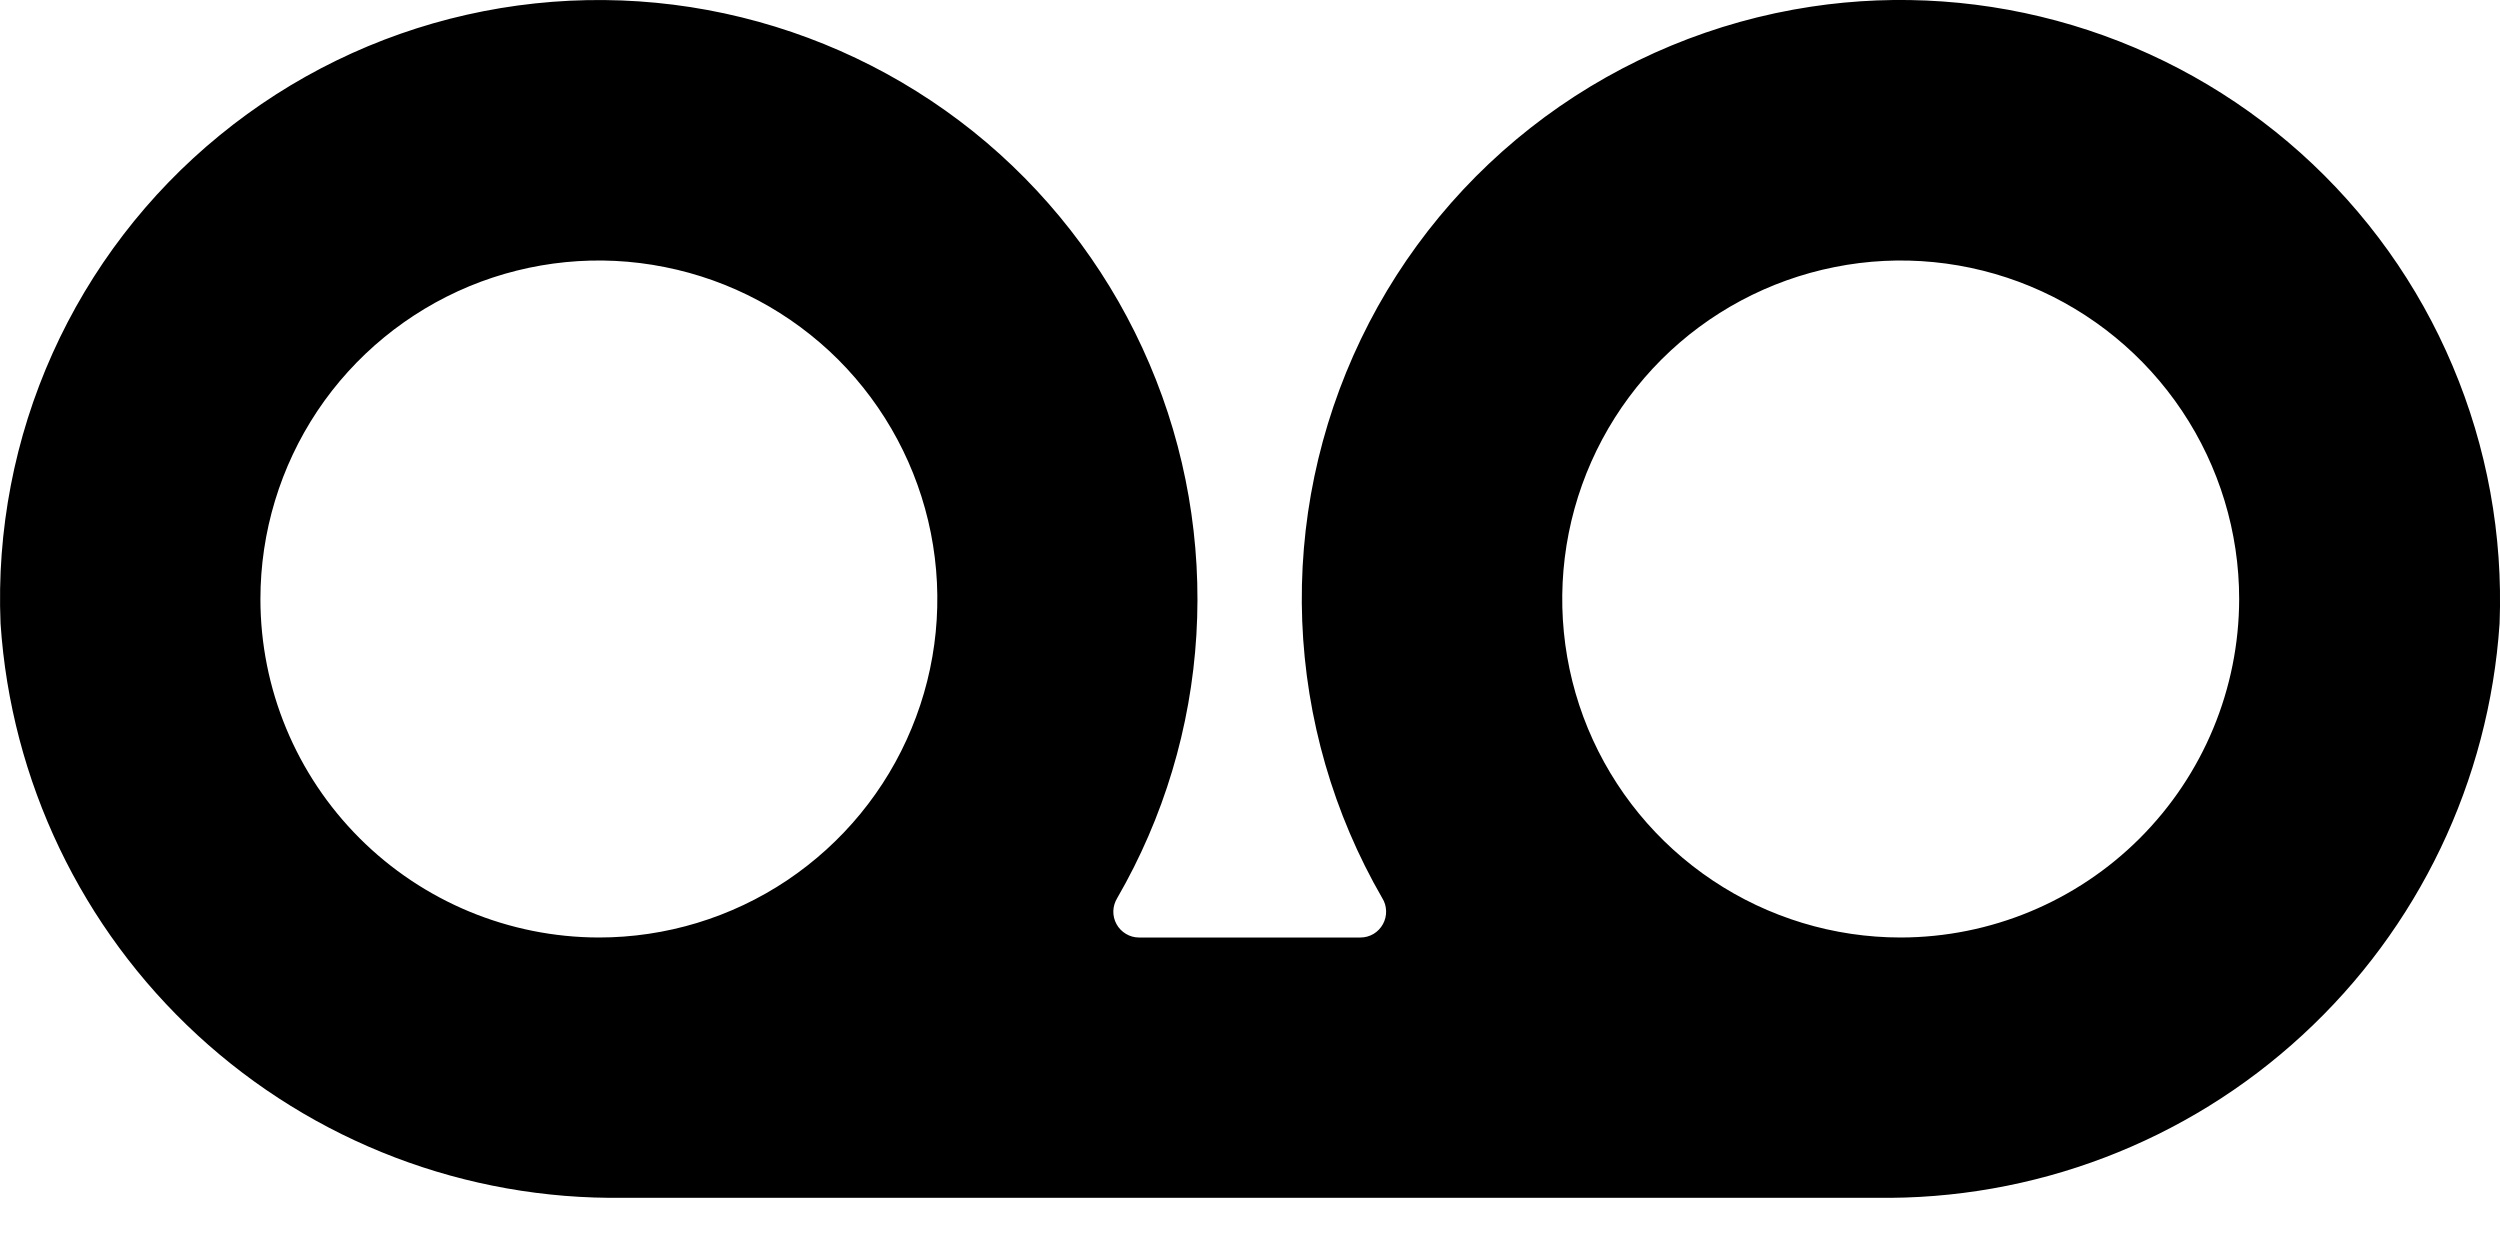 <svg viewBox="0 0 18 9" xmlns="http://www.w3.org/2000/svg">
<path d="M13.04 0.048C12.346 0.153 11.688 0.426 11.123 0.842C10.558 1.259 10.103 1.808 9.799 2.441C9.495 3.074 9.349 3.771 9.376 4.473C9.403 5.174 9.601 5.859 9.952 6.466C9.97 6.494 9.979 6.526 9.98 6.559C9.981 6.592 9.973 6.625 9.957 6.654C9.941 6.683 9.918 6.707 9.89 6.724C9.861 6.741 9.829 6.75 9.796 6.75H8.2C8.167 6.75 8.135 6.741 8.107 6.724C8.078 6.707 8.055 6.683 8.039 6.654C8.023 6.625 8.015 6.592 8.016 6.559C8.017 6.526 8.027 6.494 8.044 6.466C8.379 5.887 8.574 5.238 8.614 4.571C8.654 3.903 8.539 3.235 8.276 2.62C8.014 2.005 7.612 1.459 7.103 1.026C6.593 0.593 5.99 0.285 5.34 0.125C4.691 -0.035 4.013 -0.041 3.361 0.106C2.709 0.253 2.1 0.55 1.582 0.974C1.064 1.397 0.652 1.935 0.378 2.545C0.104 3.155 -0.024 3.821 0.004 4.489C0.079 5.622 0.587 6.683 1.421 7.452C2.256 8.222 3.355 8.641 4.49 8.624H13.506C14.642 8.642 15.742 8.223 16.577 7.453C17.413 6.684 17.921 5.623 17.997 4.489C18.022 3.854 17.907 3.221 17.659 2.635C17.412 2.049 17.038 1.526 16.564 1.101C16.09 0.677 15.529 0.363 14.92 0.181C14.311 -0.001 13.669 -0.047 13.04 0.048ZM1.875 4.313C1.875 3.831 2.018 3.36 2.285 2.959C2.553 2.558 2.934 2.246 3.379 2.061C3.824 1.877 4.314 1.828 4.787 1.923C5.26 2.017 5.694 2.249 6.035 2.589C6.376 2.93 6.608 3.365 6.702 3.837C6.796 4.31 6.748 4.8 6.563 5.245C6.379 5.691 6.066 6.071 5.666 6.339C5.265 6.607 4.794 6.75 4.312 6.75C3.666 6.749 3.046 6.492 2.589 6.035C2.132 5.578 1.875 4.959 1.875 4.313ZM13.685 6.75C13.203 6.75 12.732 6.607 12.331 6.339C11.93 6.071 11.618 5.691 11.433 5.245C11.249 4.8 11.201 4.31 11.295 3.837C11.389 3.365 11.621 2.93 11.962 2.589C12.302 2.249 12.737 2.017 13.209 1.923C13.682 1.828 14.172 1.877 14.617 2.061C15.063 2.246 15.443 2.558 15.711 2.959C15.979 3.36 16.122 3.831 16.122 4.313C16.121 4.959 15.864 5.578 15.407 6.035C14.95 6.492 14.331 6.749 13.685 6.75Z"  />
</svg>
